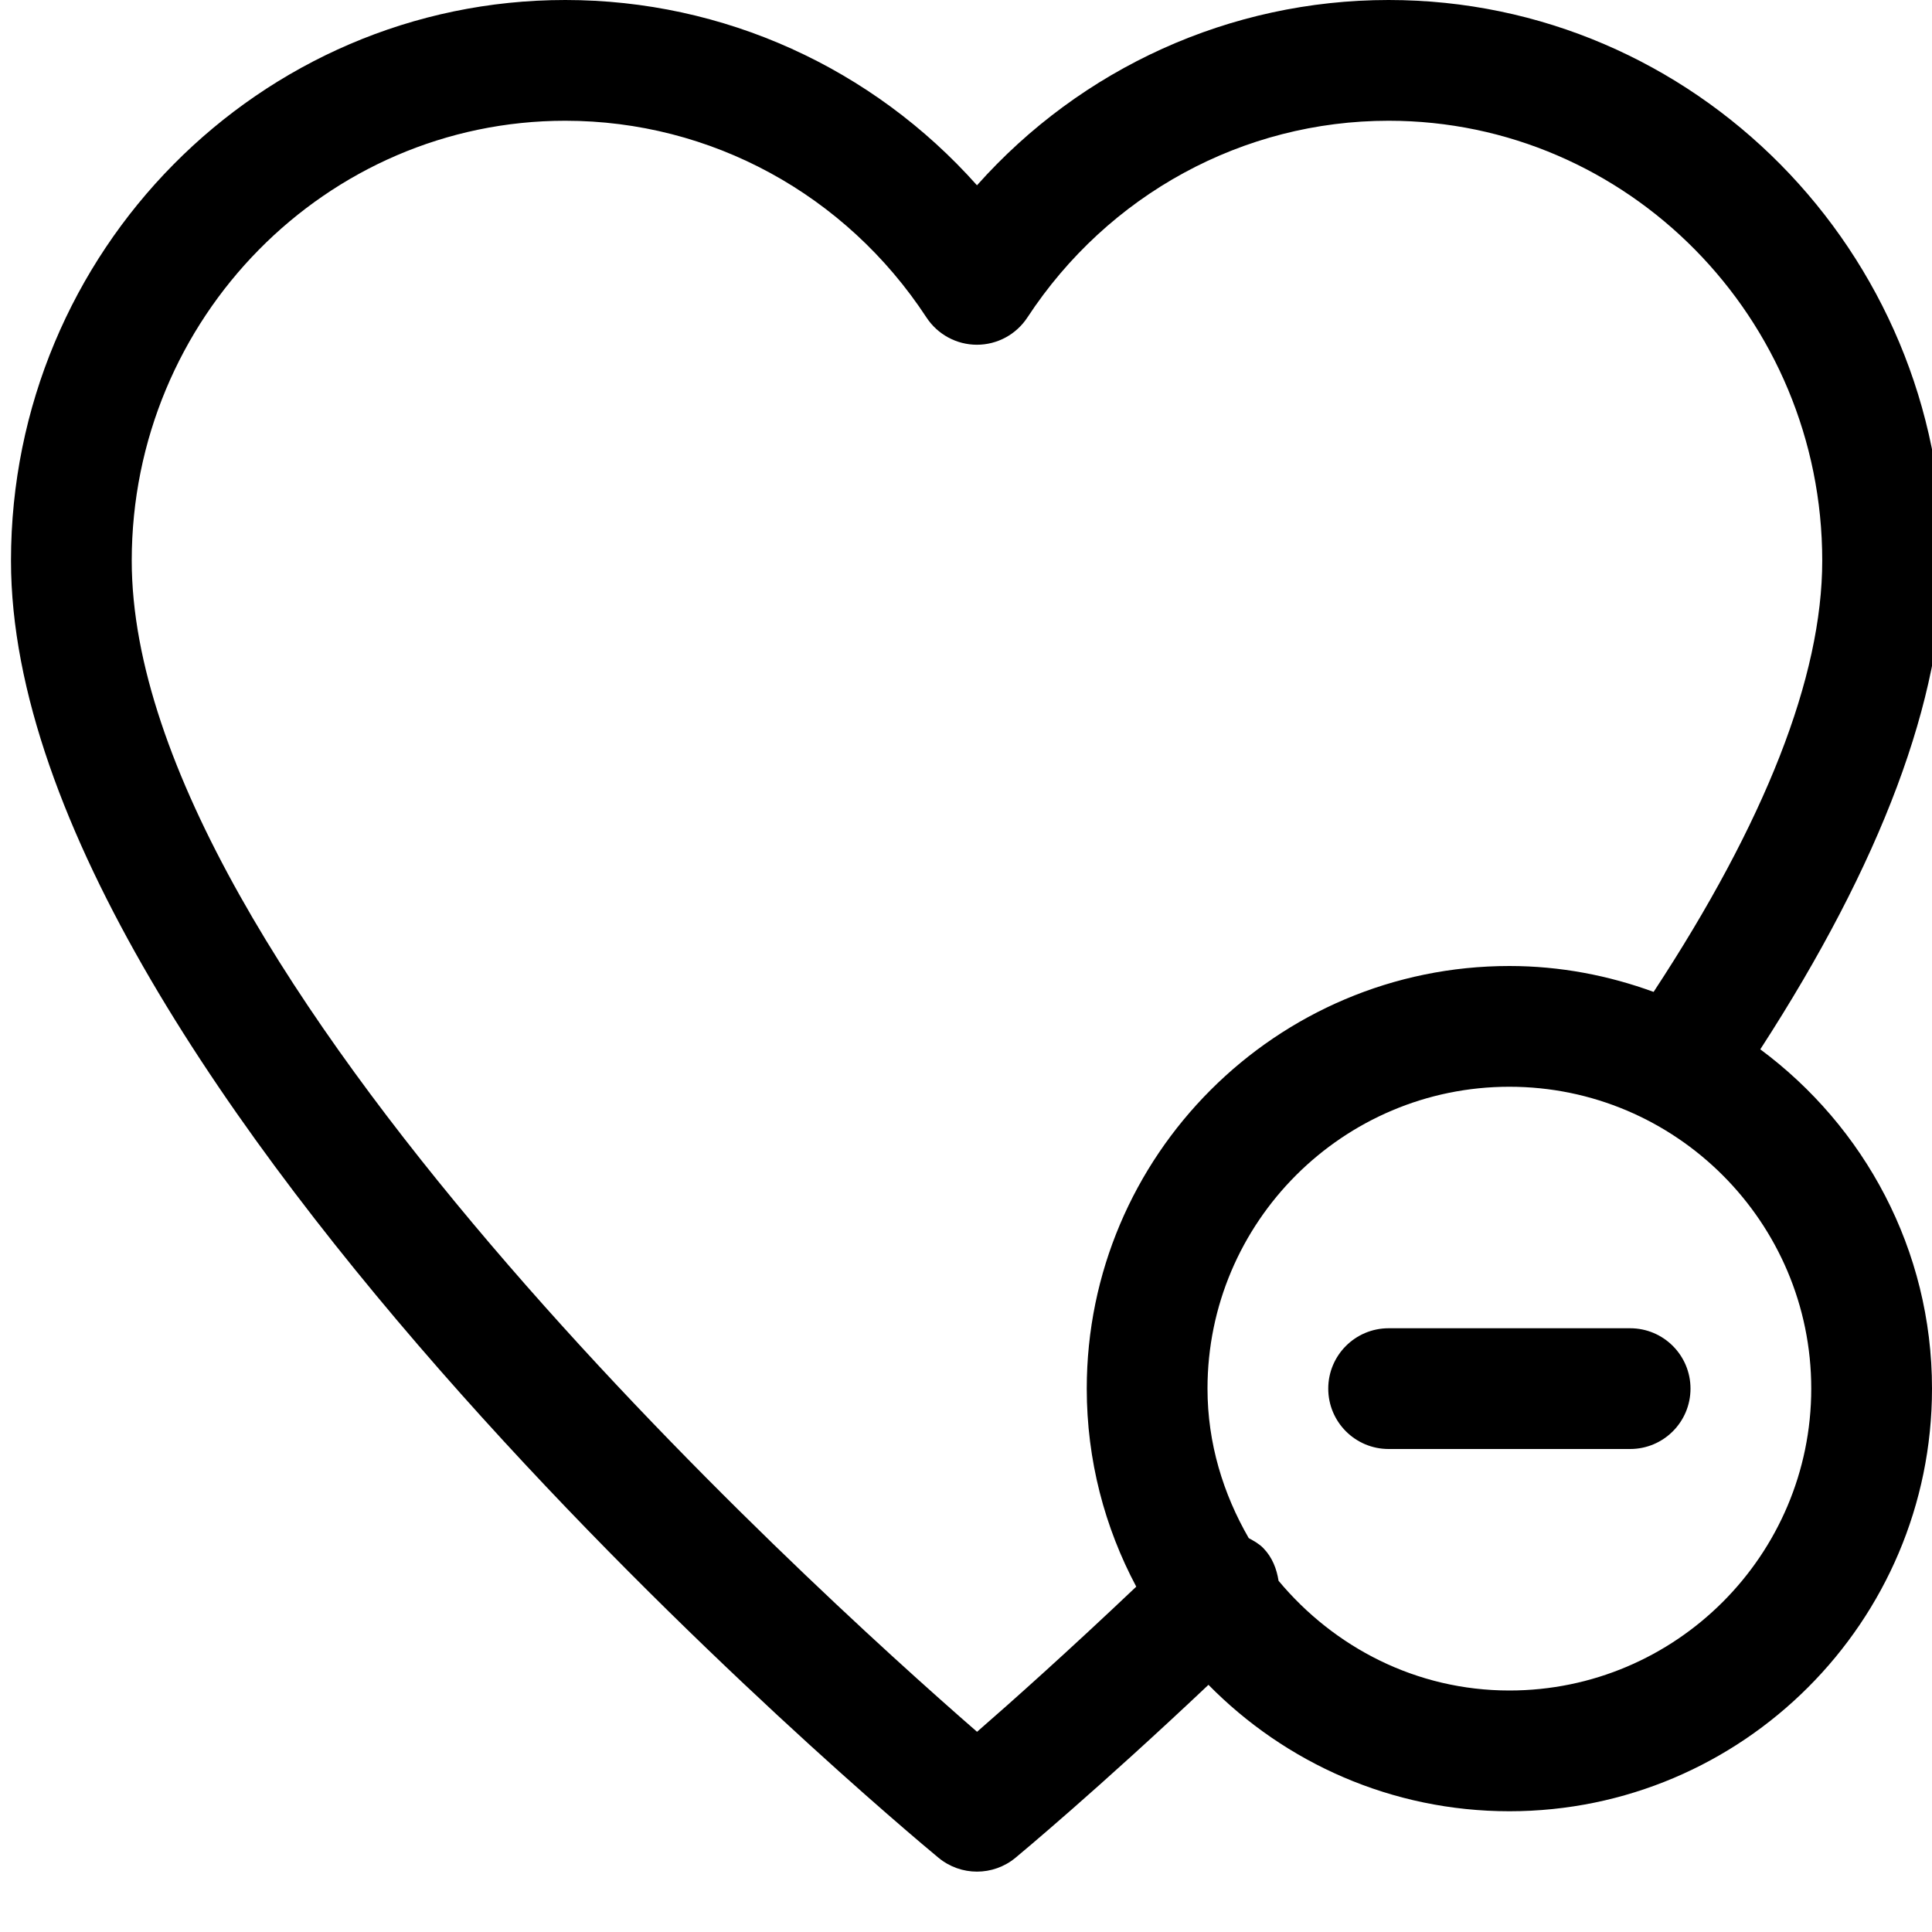 <?xml version="1.0" encoding="utf-8"?>
<!-- Generator: Adobe Illustrator 19.2.1, SVG Export Plug-In . SVG Version: 6.00 Build 0)  -->
<!DOCTYPE svg PUBLIC "-//W3C//DTD SVG 1.1//EN" "http://www.w3.org/Graphics/SVG/1.1/DTD/svg11.dtd">
<svg version="1.1" id="Layer_1" xmlns="http://www.w3.org/2000/svg" xmlns:xlink="http://www.w3.org/1999/xlink" x="0px" y="0px"
	 width="32px" height="32px" viewBox="0 0 32 32" enable-background="new 0 0 32 32" xml:space="preserve">
<path d="M29.156,17.38c2-3.087,3.026-5.81,3.026-8.095C32.182,4.166,28.062,0,23,0c-2.625,0-5.089,1.127-6.818,3.069
	C14.453,1.127,11.989,0,9.363,0C4.301,0,0.182,4.166,0.182,9.286c0,8.656,14.734,20.965,15.362,21.484
	c0.185,0.153,0.411,0.23,0.638,0.23s0.453-0.077,0.638-0.23c0.063-0.052,1.362-1.132,3.196-2.864C21.286,29.197,23.05,30,25,30
	c3.859,0,7-3.14,7-7C32,20.697,30.877,18.657,29.156,17.38z M16.183,28.684C13.364,26.232,2.182,16.072,2.182,9.286
	C2.182,5.269,5.403,2,9.363,2c2.409,0,4.645,1.218,5.982,3.258c0.185,0.282,0.499,0.452,0.836,0.452s0.651-0.17,0.836-0.452
	C18.355,3.218,20.592,2,23,2c3.96,0,7.182,3.269,7.182,7.286c0,1.927-0.947,4.331-2.793,7.143C26.642,16.156,25.84,16,25,16
	c-3.859,0-7,3.14-7,7c0,1.185,0.298,2.301,0.82,3.28C17.707,27.336,16.763,28.18,16.183,28.684z M25,28
	c-1.542,0-2.905-0.716-3.823-1.817c-0.031-0.196-0.103-0.388-0.252-0.541c-0.071-0.073-0.157-0.119-0.242-0.166
	C20.26,24.743,20,23.905,20,23c0-2.757,2.243-5,5-5s5,2.243,5,5S27.757,28,25,28z"/>
<path d="M27,22h-4c-0.553,0-1,0.448-1,1s0.447,1,1,1h4c0.553,0,1-0.448,1-1S27.553,22,27,22z"/>
</svg>
